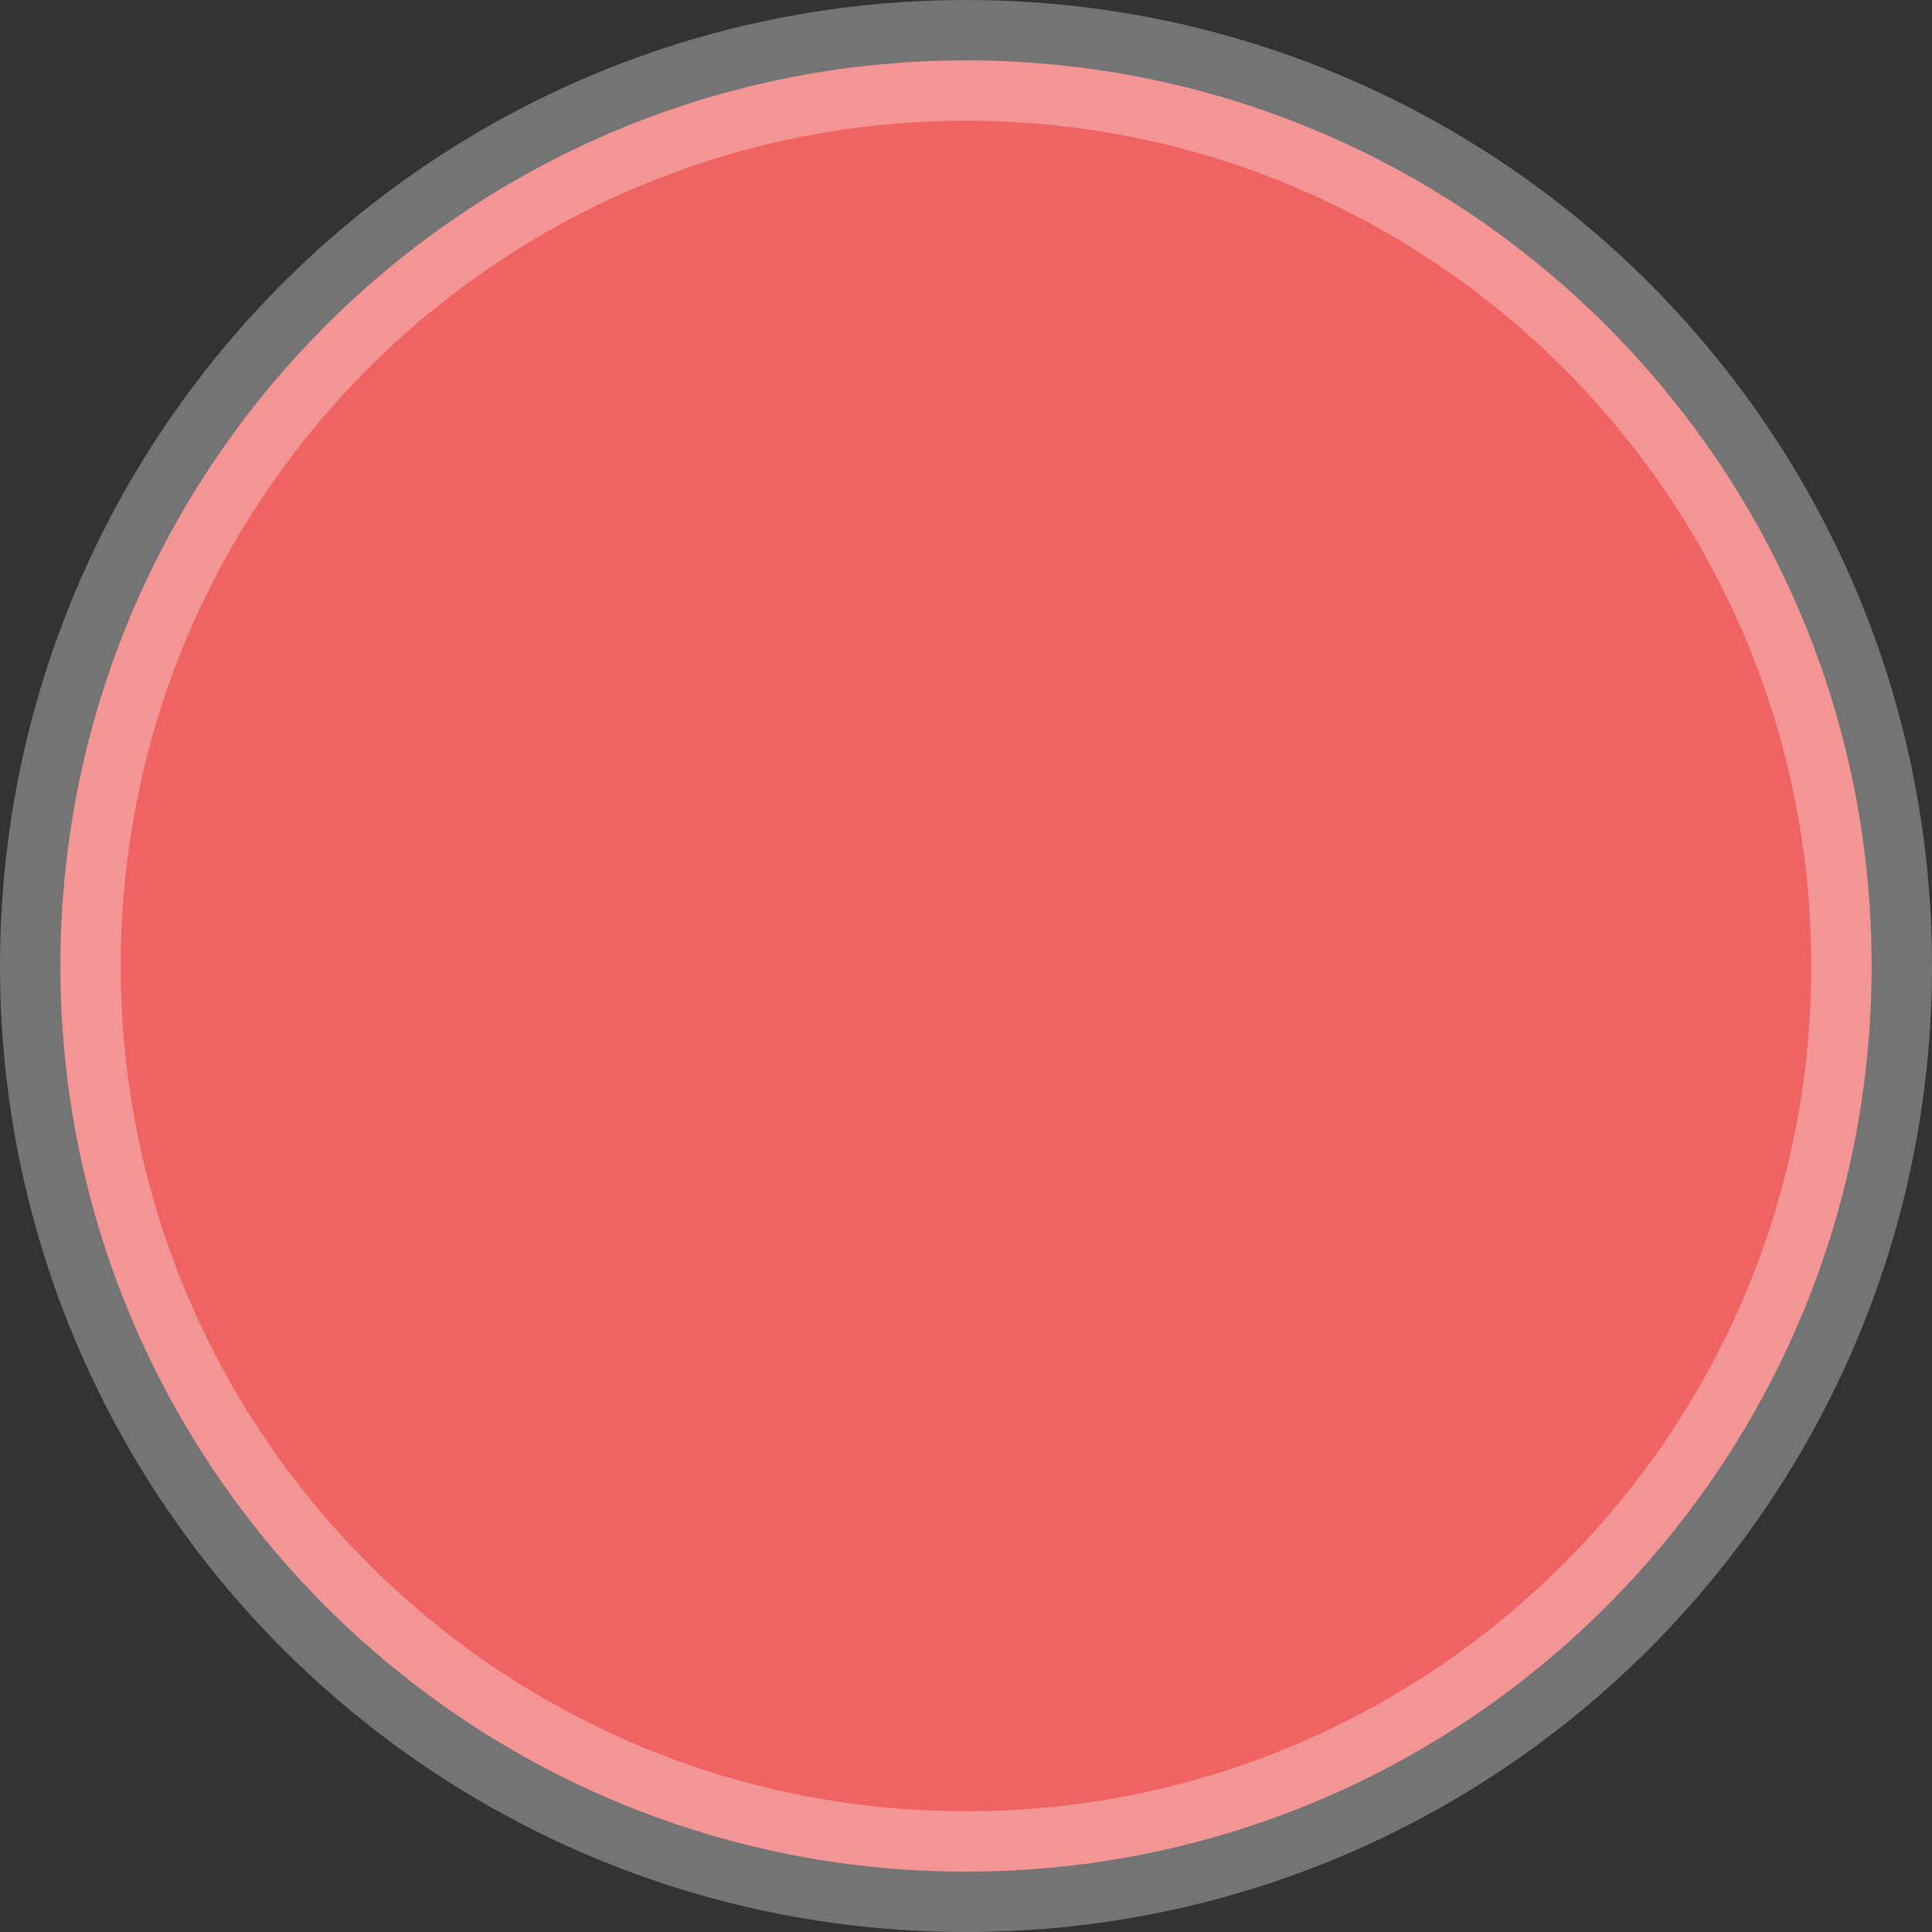 
    <svg width="48" height="48" viewBox="0 0 48 48" fill="none" xmlns="http://www.w3.org/2000/svg">
      <rect x="0" y="0" width="48" height="48" fill="#333333" stroke="none"/>
      <g clip-path="url(#clip0_6_2)">
        <path d="M46.5 24C46.5 36.426 36.426 46.5 24 46.5C11.574 46.5 1.5 36.426 1.5 24C1.5 11.574 11.574 1.5 24 1.5C36.426 1.5 46.5 11.574 46.5 24Z" fill="#EF6363" stroke="white" stroke-width="3" stroke-opacity="0.32"/>
      </g>
      <defs>
        <clipPath id="clip0_6_2">
          <rect width="48" height="48" fill="white"/>
        </clipPath>
      </defs>
    </svg>
  